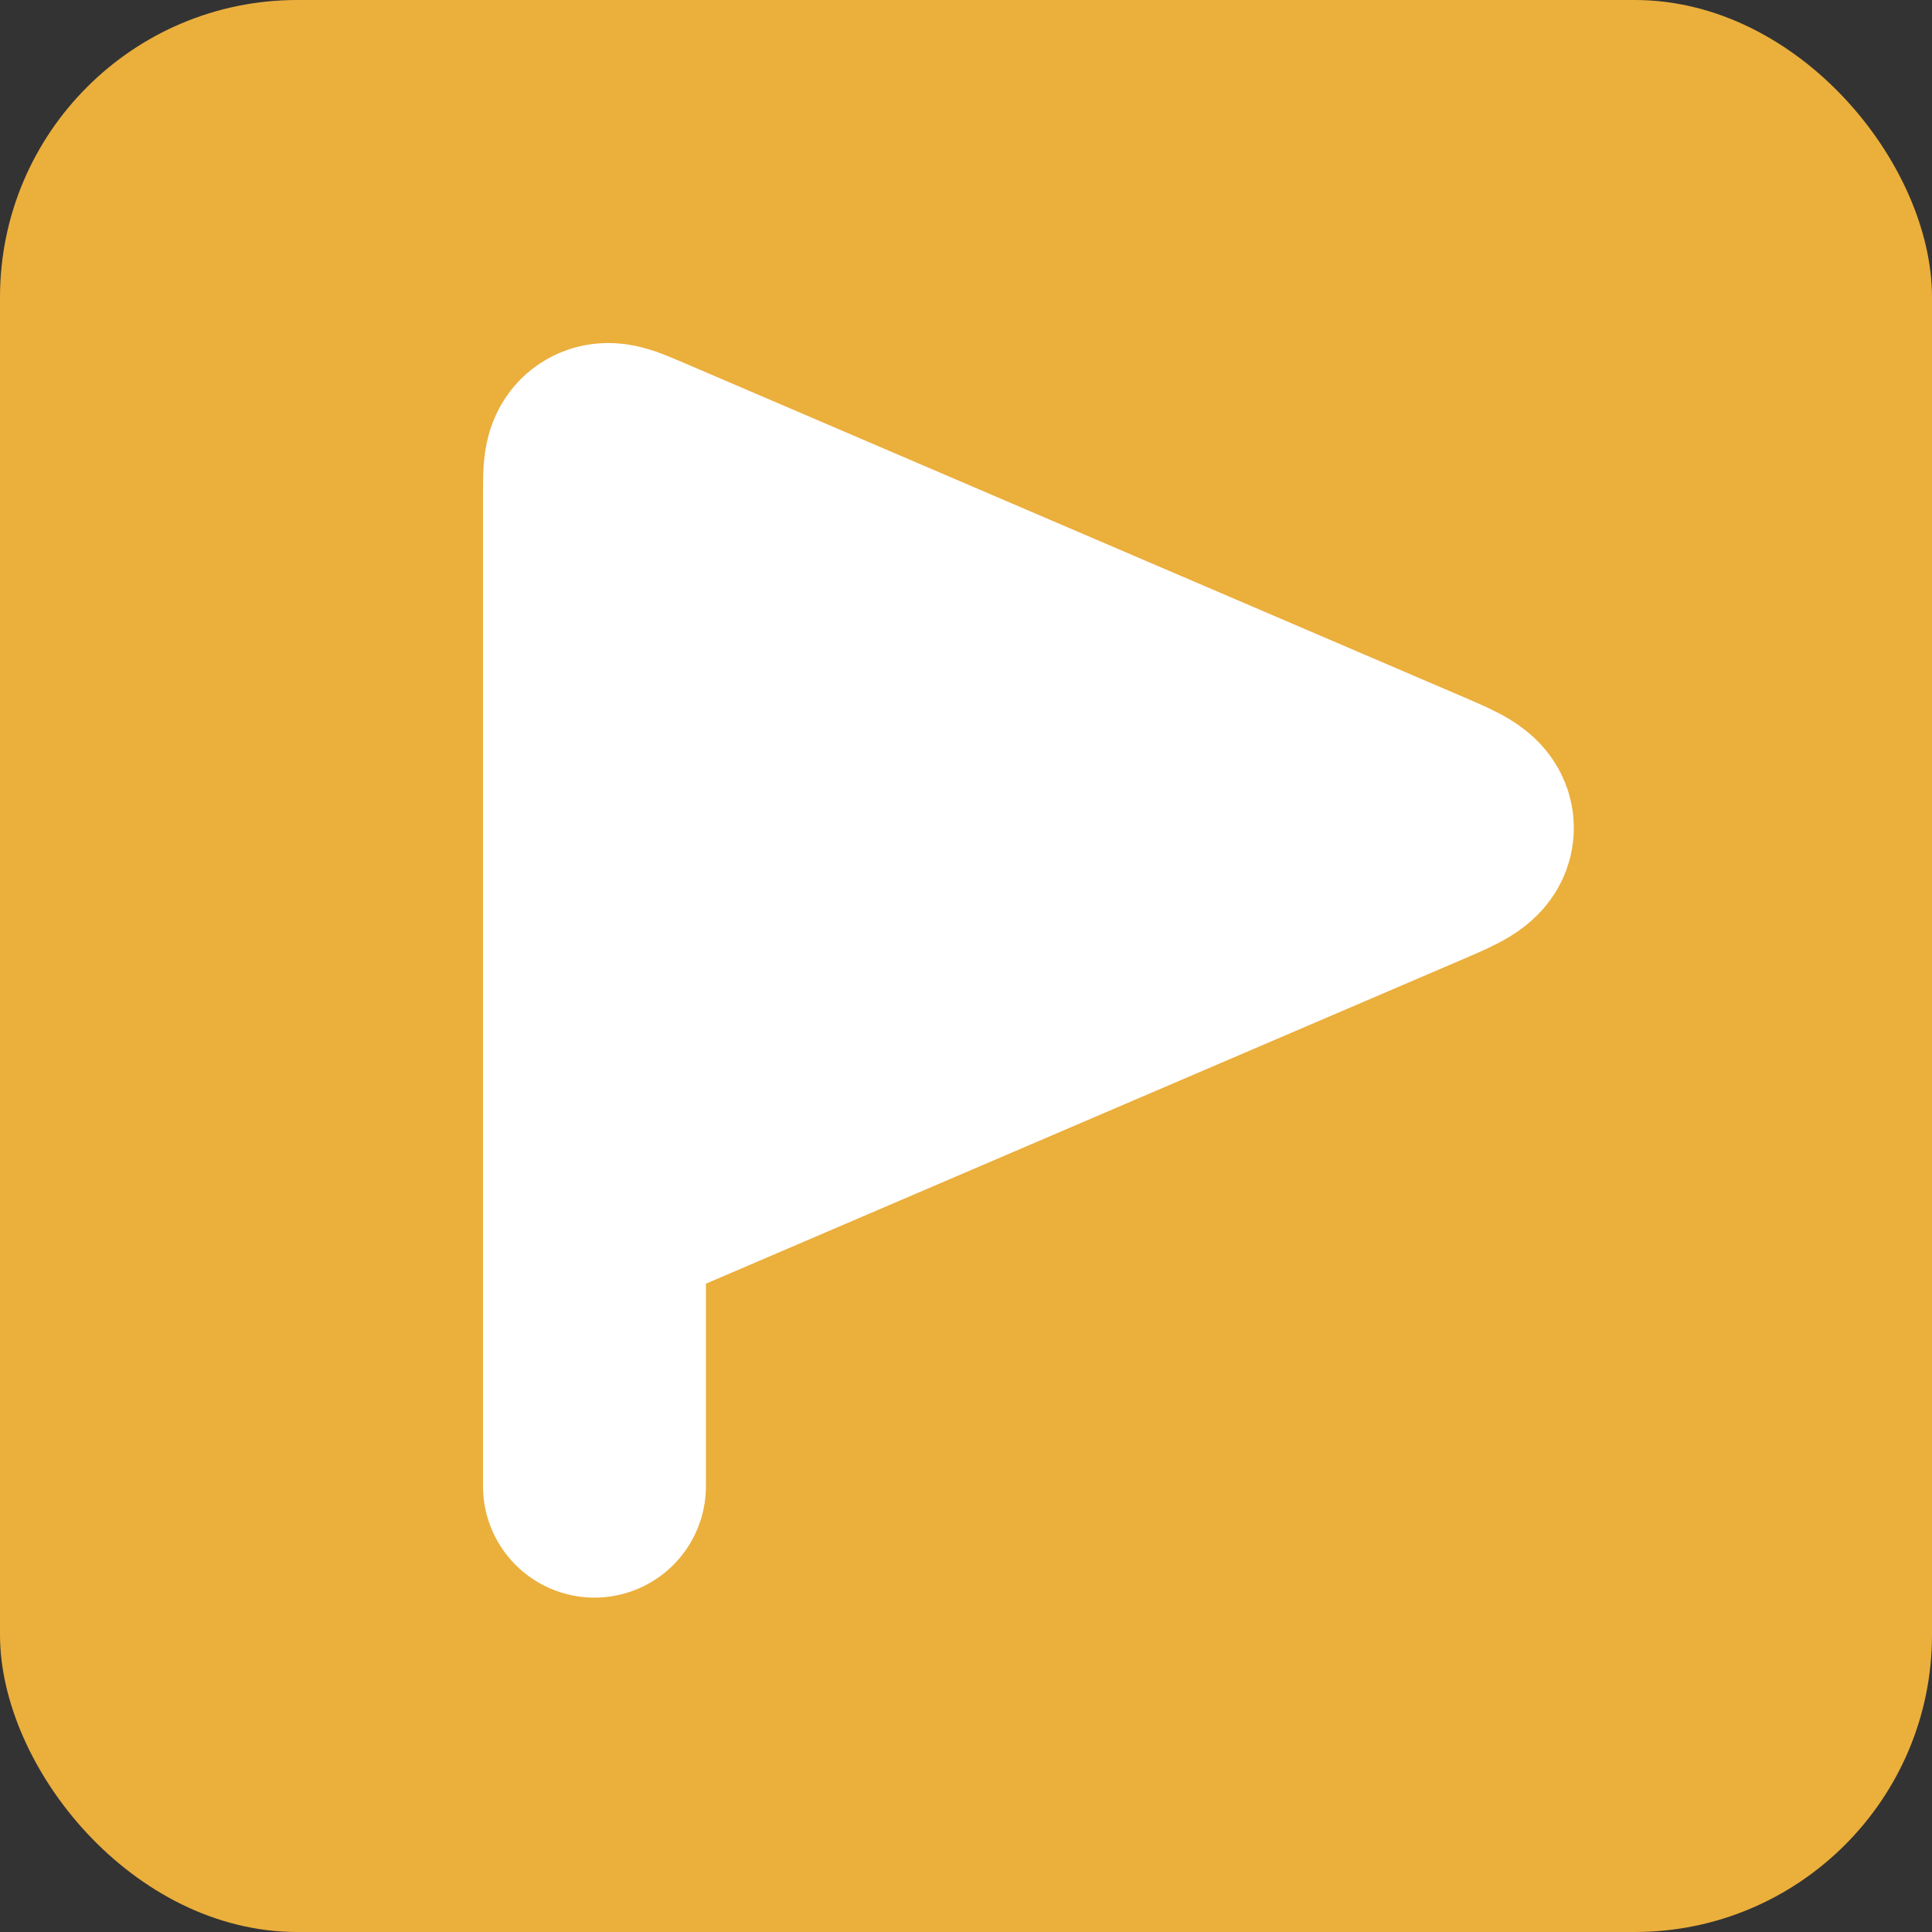<svg width="13" height="13" viewBox="0 0 13 13" fill="none" xmlns="http://www.w3.org/2000/svg">
<rect x="0" y="0" width="13" height="13" fill="#333333" stroke="none"/>
<rect width="13" height="13" rx="2" fill="#EBAF3C"/>
<path d="M9.553 5.38L4.29 3.124C4.159 3.068 4.094 3.04 4.047 3.071C4 3.102 4 3.173 4 3.316V8.143L9.553 5.763C9.744 5.681 9.84 5.64 9.84 5.571C9.84 5.503 9.744 5.462 9.553 5.38Z" fill="white"/>
<path d="M4 8.143V3.316C4 3.173 4 3.102 4.047 3.071C4.094 3.04 4.159 3.068 4.29 3.124L9.553 5.38C9.744 5.462 9.84 5.503 9.84 5.571C9.84 5.64 9.744 5.681 9.553 5.763L4 8.143ZM4 8.143V10" stroke="white" stroke-width="1.5" stroke-linecap="round"/>
</svg>
